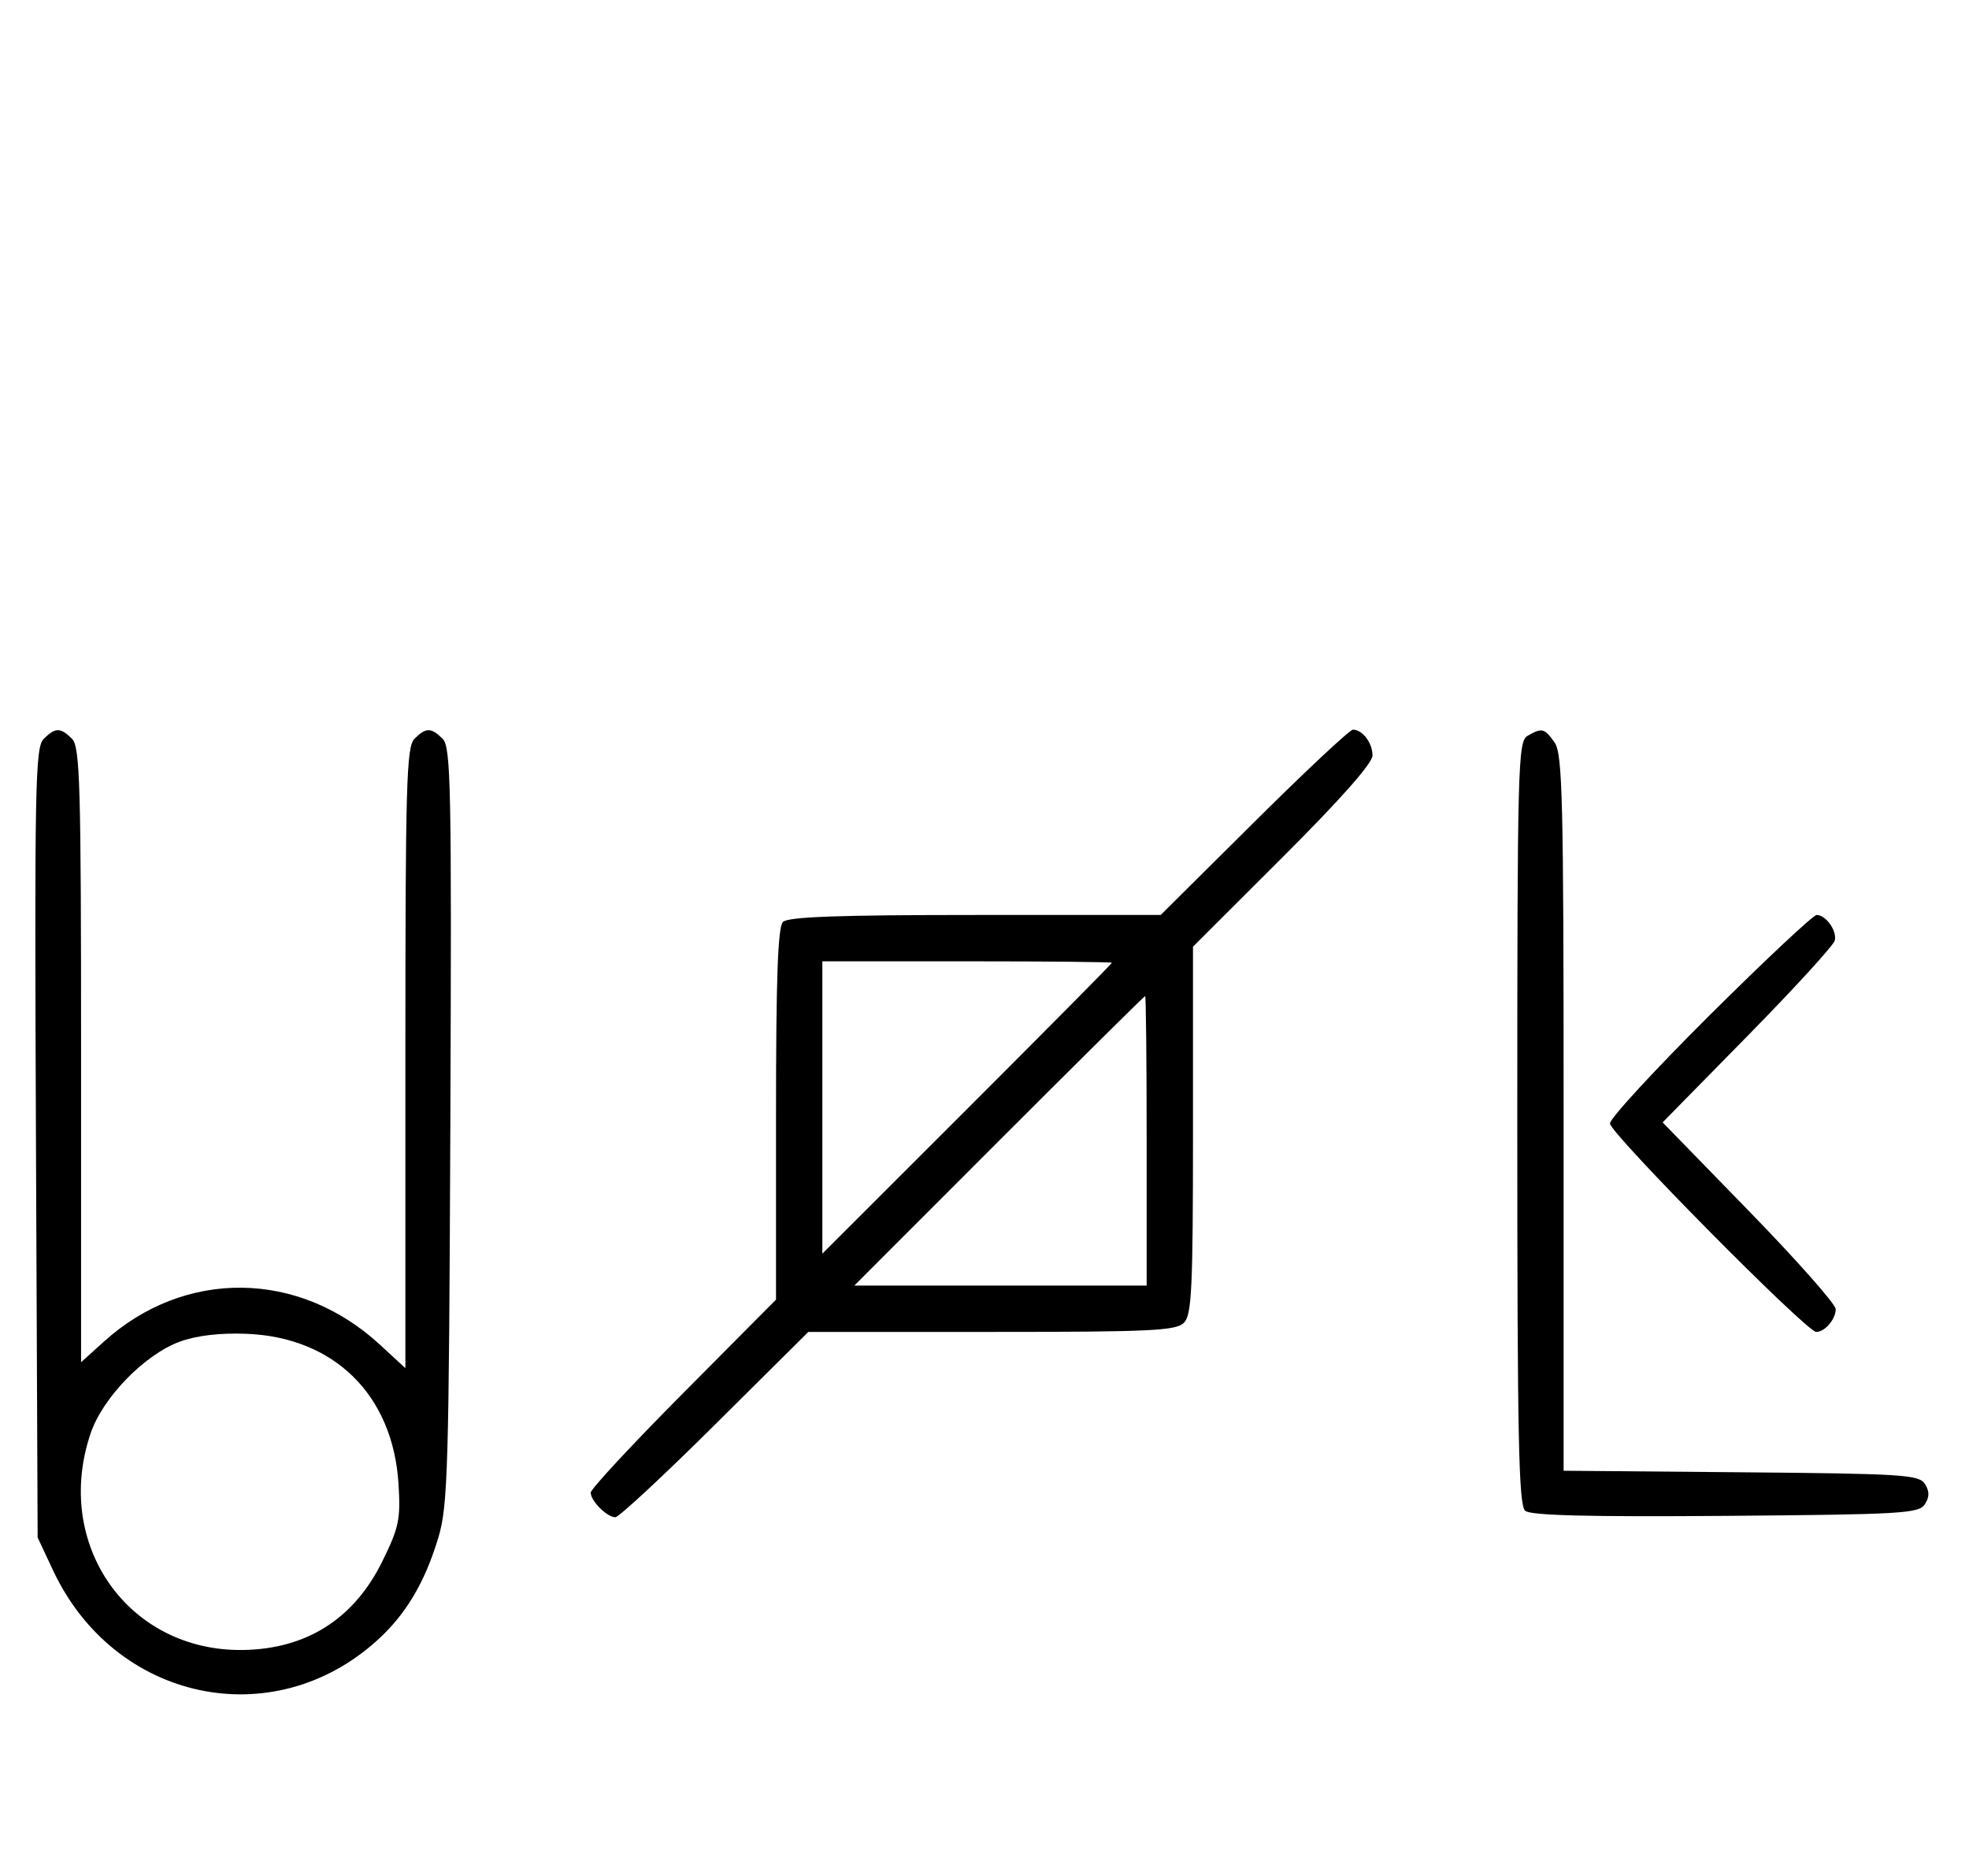 <svg xmlns="http://www.w3.org/2000/svg" width="340" height="324" viewBox="0 0 340 324" version="1.1">
	<path d="M 7.532 127.610 C 6.078 129.065, 5.950 135.804, 6.211 197.360 L 6.500 265.500 9.160 271.175 C 19.725 293.712, 47.021 299.624, 65.100 283.290 C 70.079 278.792, 73.361 273.282, 75.696 265.500 C 77.337 260.031, 77.520 253.731, 77.763 194.336 C 78.001 135.954, 77.863 129.006, 76.443 127.586 C 74.455 125.598, 73.548 125.595, 71.571 127.571 C 70.182 128.961, 70 135.345, 70 182.699 L 70 236.255 65.599 232.198 C 51.592 219.287, 31.897 219.064, 17.955 231.660 L 14 235.233 14 182.188 C 14 135.298, 13.818 128.961, 12.429 127.571 C 10.447 125.590, 9.546 125.597, 7.532 127.610 M 216.530 142 L 200.424 158 168.412 158 C 144.847 158, 136.083 158.317, 135.200 159.200 C 134.317 160.083, 134 168.847, 134 192.412 L 134 224.424 118 240.530 C 109.200 249.389, 102 257.137, 102 257.747 C 102 259.182, 104.818 262, 106.253 262 C 106.863 262, 114.611 254.800, 123.470 246 L 139.576 230 171.217 230 C 198.647 230, 203.066 229.791, 204.429 228.429 C 205.791 227.066, 206 222.643, 206 195.166 L 206 163.476 221.500 148 C 231.486 138.030, 237 131.791, 237 130.462 C 237 128.285, 235.268 126, 233.619 126 C 233.079 126, 225.389 133.200, 216.530 142 M 263.750 127.080 C 262.111 128.035, 262 132.289, 262 193.927 C 262 248.419, 262.236 259.951, 263.369 260.891 C 264.345 261.701, 274.290 261.952, 298.010 261.764 C 328.441 261.523, 331.377 261.351, 332.386 259.750 C 333.191 258.474, 333.191 257.526, 332.386 256.250 C 331.381 254.655, 328.566 254.477, 300.641 254.236 L 270 253.971 270 192.208 C 270 137.926, 269.811 130.176, 268.443 128.223 C 266.702 125.736, 266.248 125.625, 263.750 127.080 M 295.315 175.213 C 285.792 184.680, 278 193.134, 278 194 C 278 195.680, 311.953 230, 313.615 230 C 315.117 230, 317.002 227.787, 316.981 226.050 C 316.970 225.198, 310.242 217.596, 302.029 209.157 L 287.097 193.815 301.798 178.848 C 309.884 170.616, 316.650 163.211, 316.833 162.393 C 317.211 160.697, 315.283 158, 313.692 158 C 313.108 158, 304.838 165.746, 295.315 175.213 M 142 191.242 L 142 216.485 167 191.500 C 180.750 177.758, 192 166.399, 192 166.258 C 192 166.116, 180.750 166, 167 166 L 142 166 142 191.242 M 172.500 197 L 147.515 222 172.758 222 L 198 222 198 197 C 198 183.250, 197.884 172, 197.742 172 C 197.601 172, 186.242 183.250, 172.500 197 M 31.054 231.677 C 25.005 233.881, 17.763 241.312, 15.667 247.463 C 9.122 266.673, 22.106 285.195, 41.928 284.924 C 52.902 284.774, 61.124 279.556, 66.004 269.644 C 68.895 263.771, 69.188 262.382, 68.817 256.295 C 67.881 240.913, 57.729 230.893, 42.500 230.320 C 37.941 230.148, 33.950 230.621, 31.054 231.677 " stroke="none" fill="black" fill-rule="evenodd"/>
</svg>
